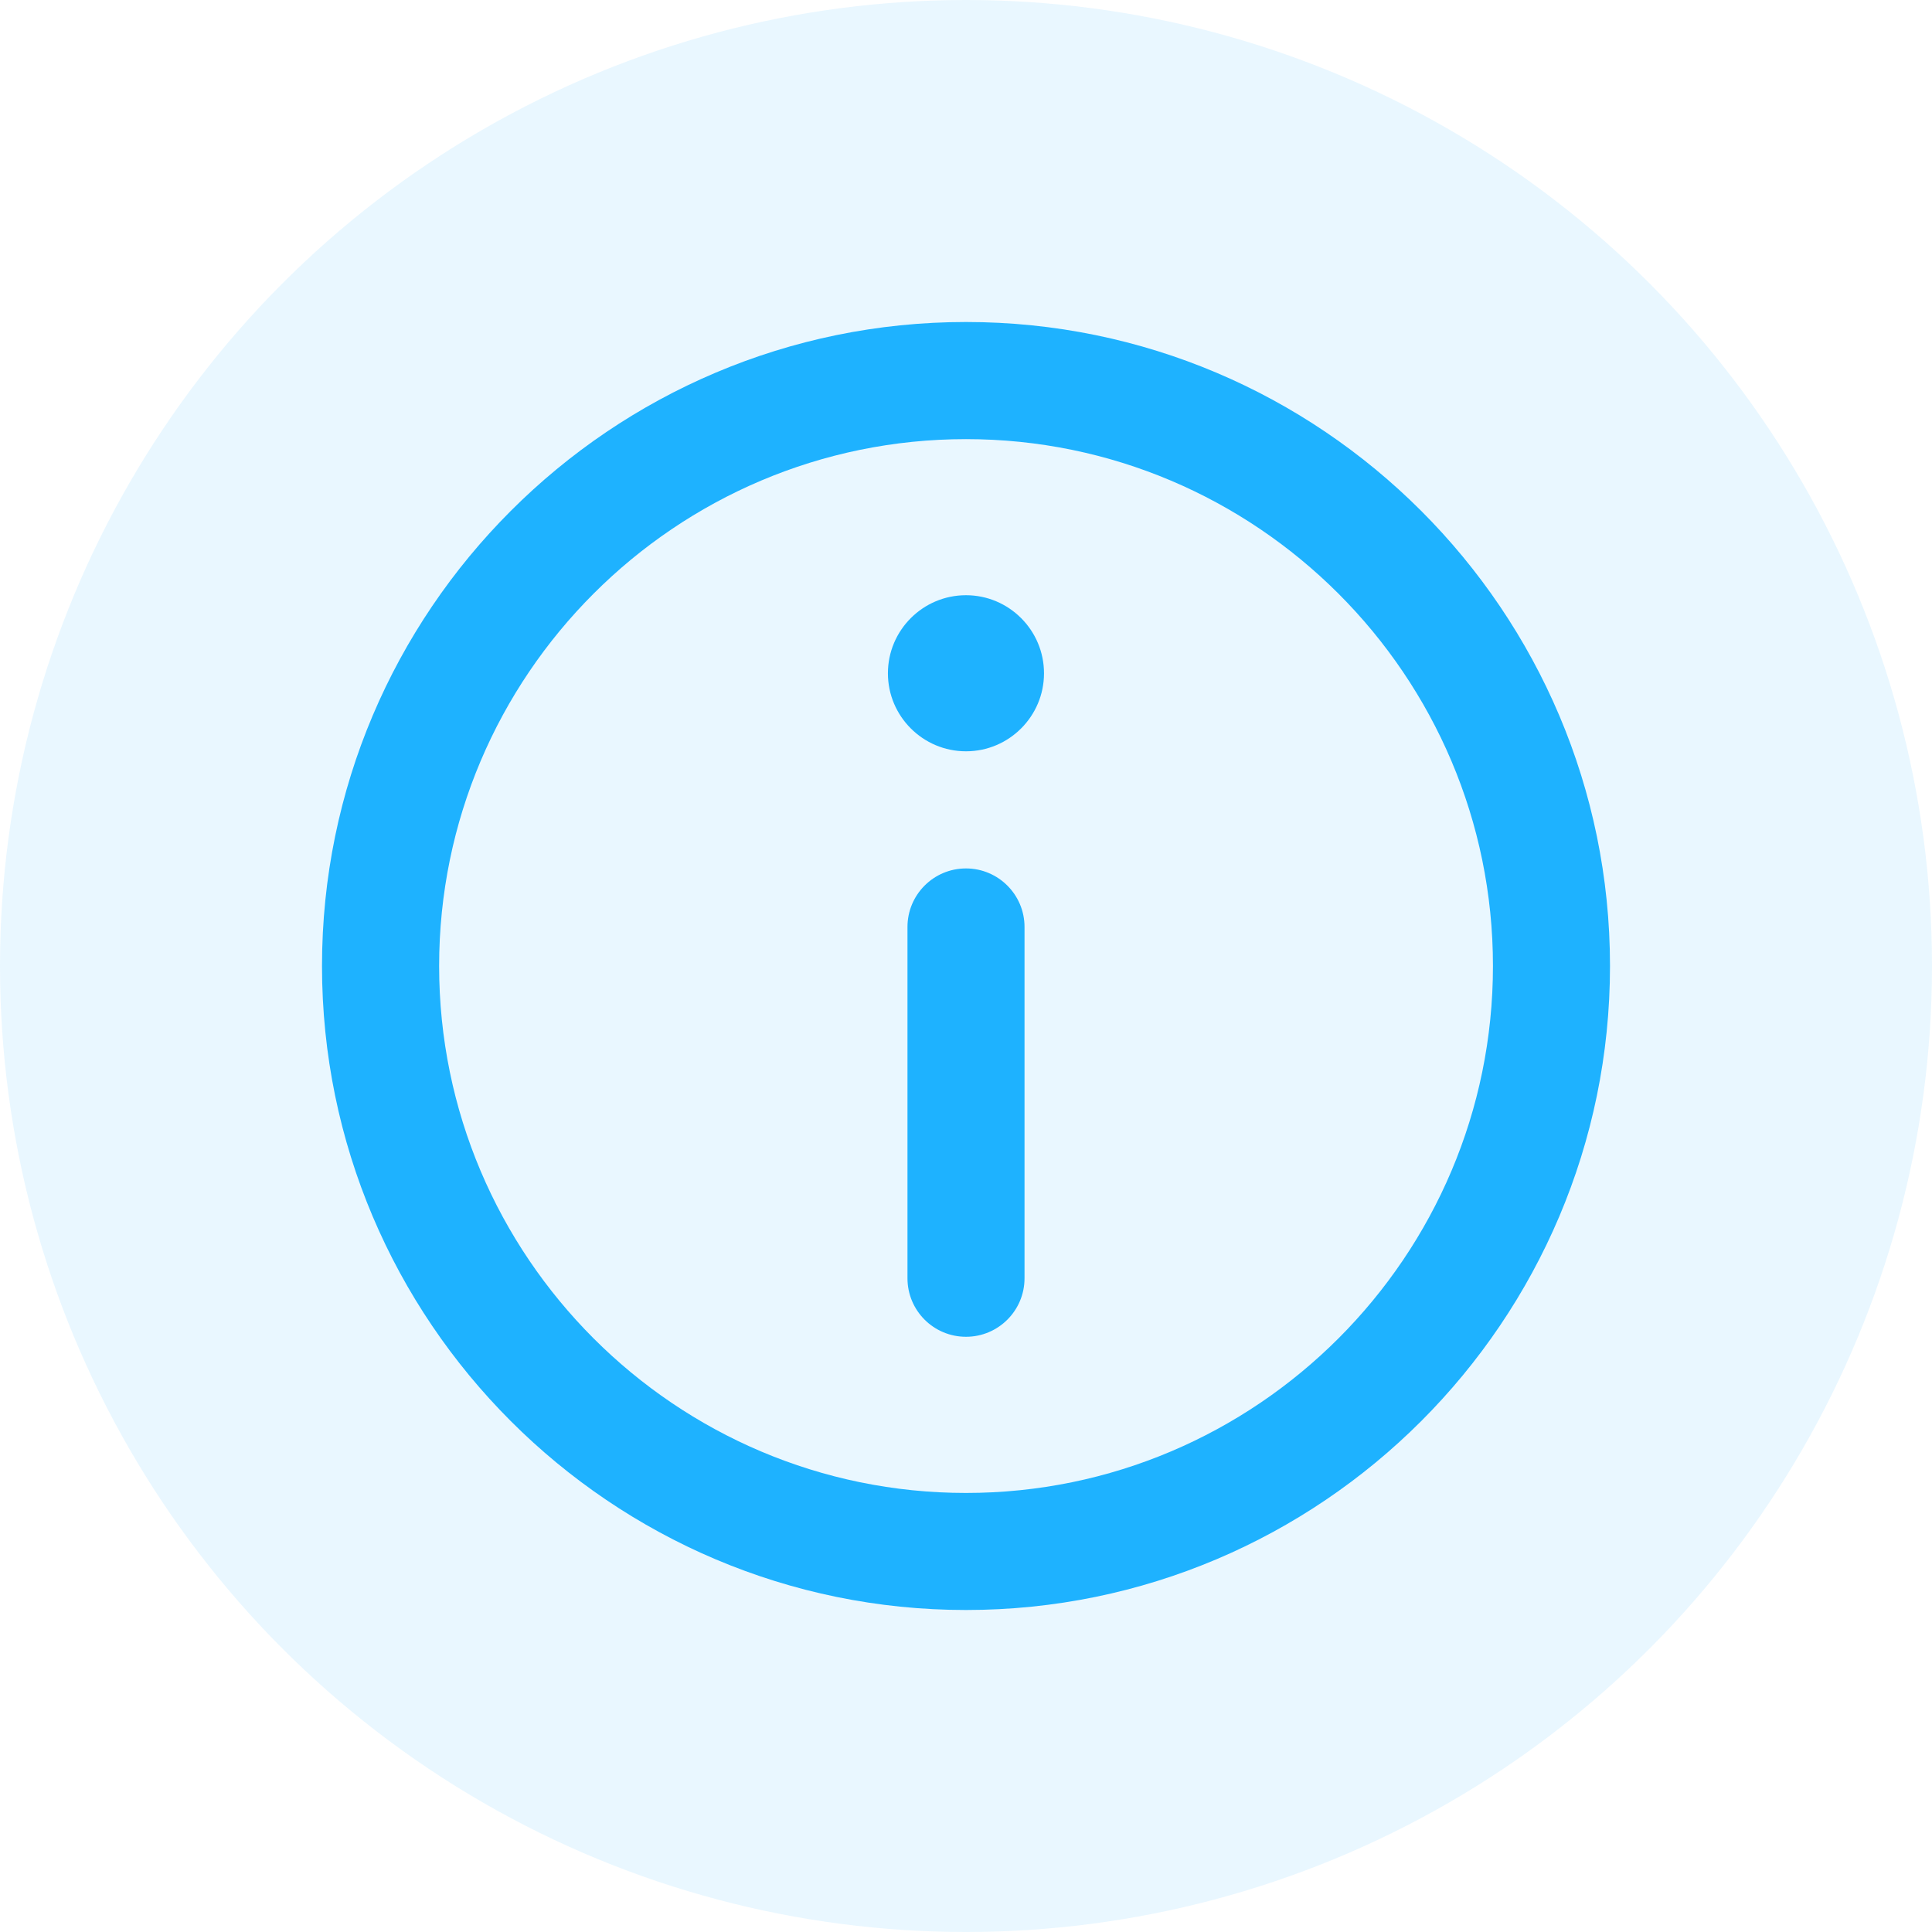 <svg width="24" height="24" viewBox="0 0 24 24" fill="none" xmlns="http://www.w3.org/2000/svg">
<circle cx="12" cy="12" r="12" fill="#1EB2FF" fill-opacity="0.1"/>
<path d="M12 4C7.589 4 4 7.589 4 12C4 16.411 7.589 20 12 20C16.411 20 20 16.411 20 12C20 7.589 16.411 4 12 4ZM12 18.546C8.391 18.546 5.455 15.609 5.455 12C5.455 8.391 8.391 5.455 12 5.455C15.609 5.455 18.546 8.391 18.546 12C18.546 15.609 15.609 18.546 12 18.546Z" fill="#1EB2FF"/>
<path d="M12 7.394C11.465 7.394 11.03 7.829 11.03 8.364C11.03 8.898 11.465 9.333 12 9.333C12.534 9.333 12.969 8.898 12.969 8.364C12.969 7.829 12.534 7.394 12 7.394Z" fill="#1EB2FF"/>
<path d="M12 10.788C11.598 10.788 11.273 11.114 11.273 11.515V15.879C11.273 16.281 11.598 16.606 12 16.606C12.401 16.606 12.727 16.281 12.727 15.879V11.515C12.727 11.114 12.401 10.788 12 10.788Z" fill="#1EB2FF"/>
</svg>
